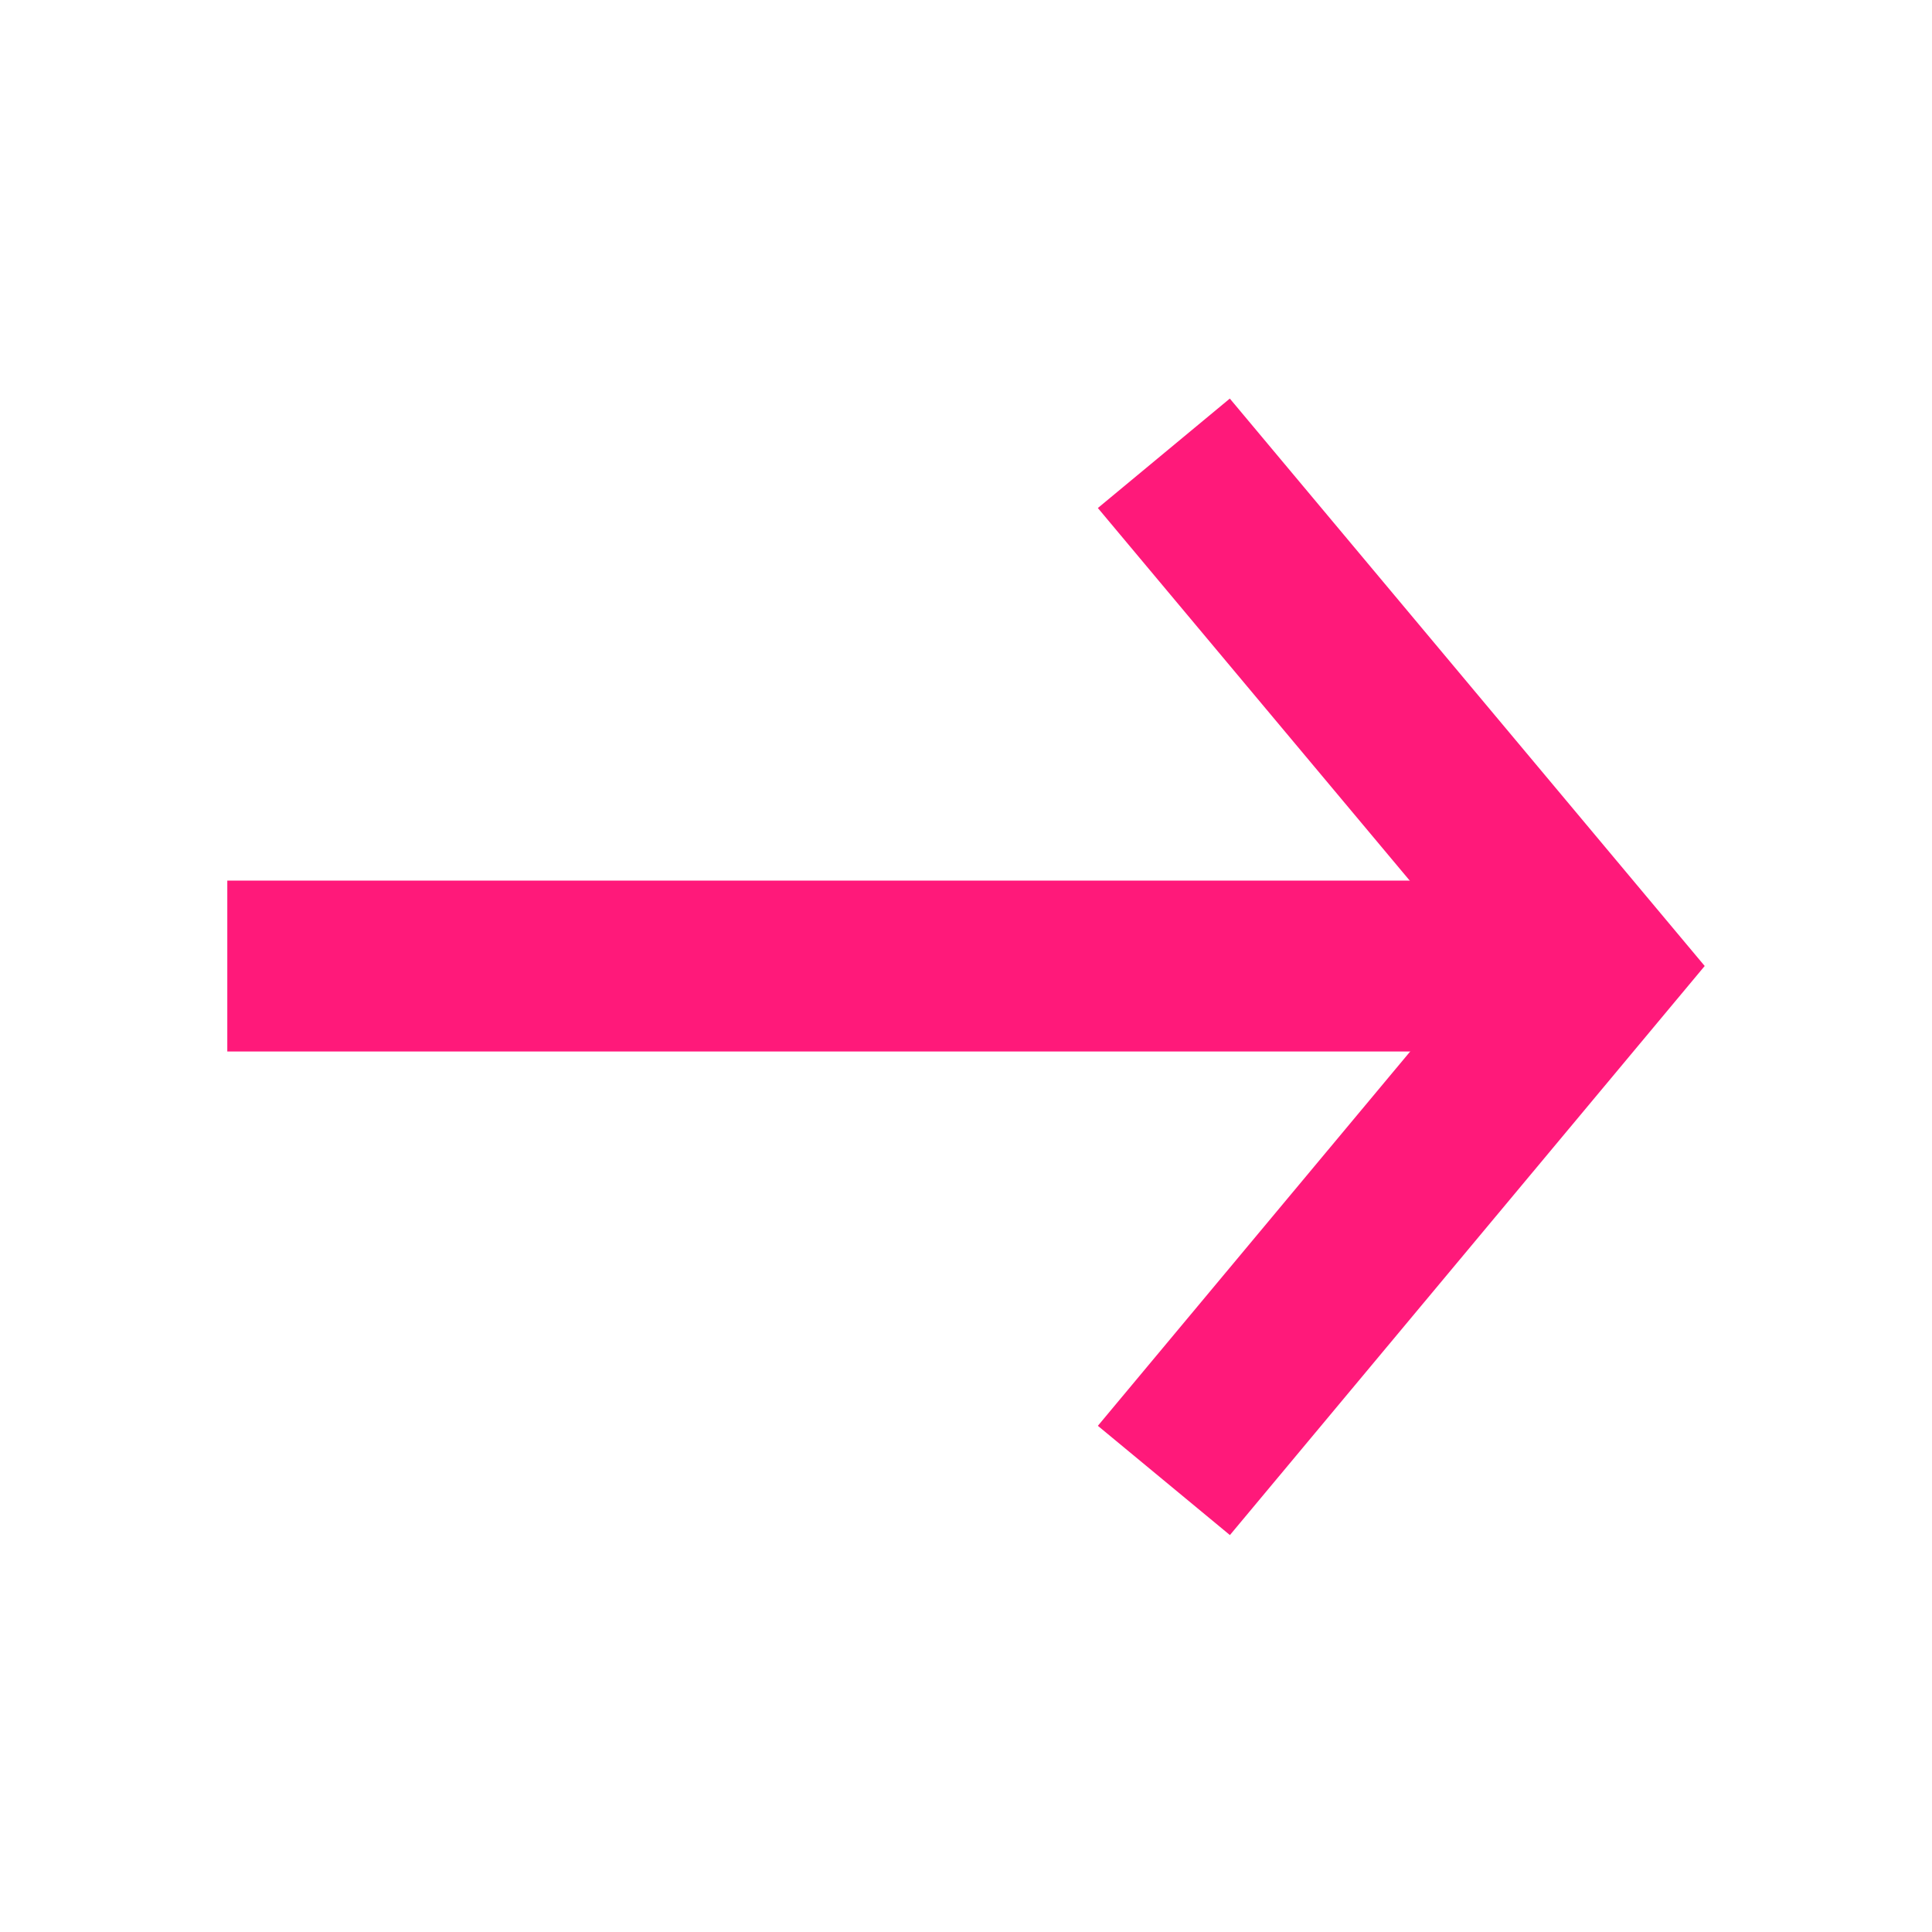 <svg width="20" height="20" viewBox="0 0 20 20" fill="none" xmlns="http://www.w3.org/2000/svg">
<path d="M16.047 9.116L2.353 9.116L2.353 10.885L8.494 10.885L16.047 10.885L16.047 9.116Z" fill="#FF197A"/>
<path fill-rule="evenodd" clip-rule="evenodd" d="M15.335 10.002L11.365 5.259L12.731 4.126L17.647 10L12.732 15.891L11.365 14.76L15.335 10.002Z" fill="#FF197A"/>
</svg>
